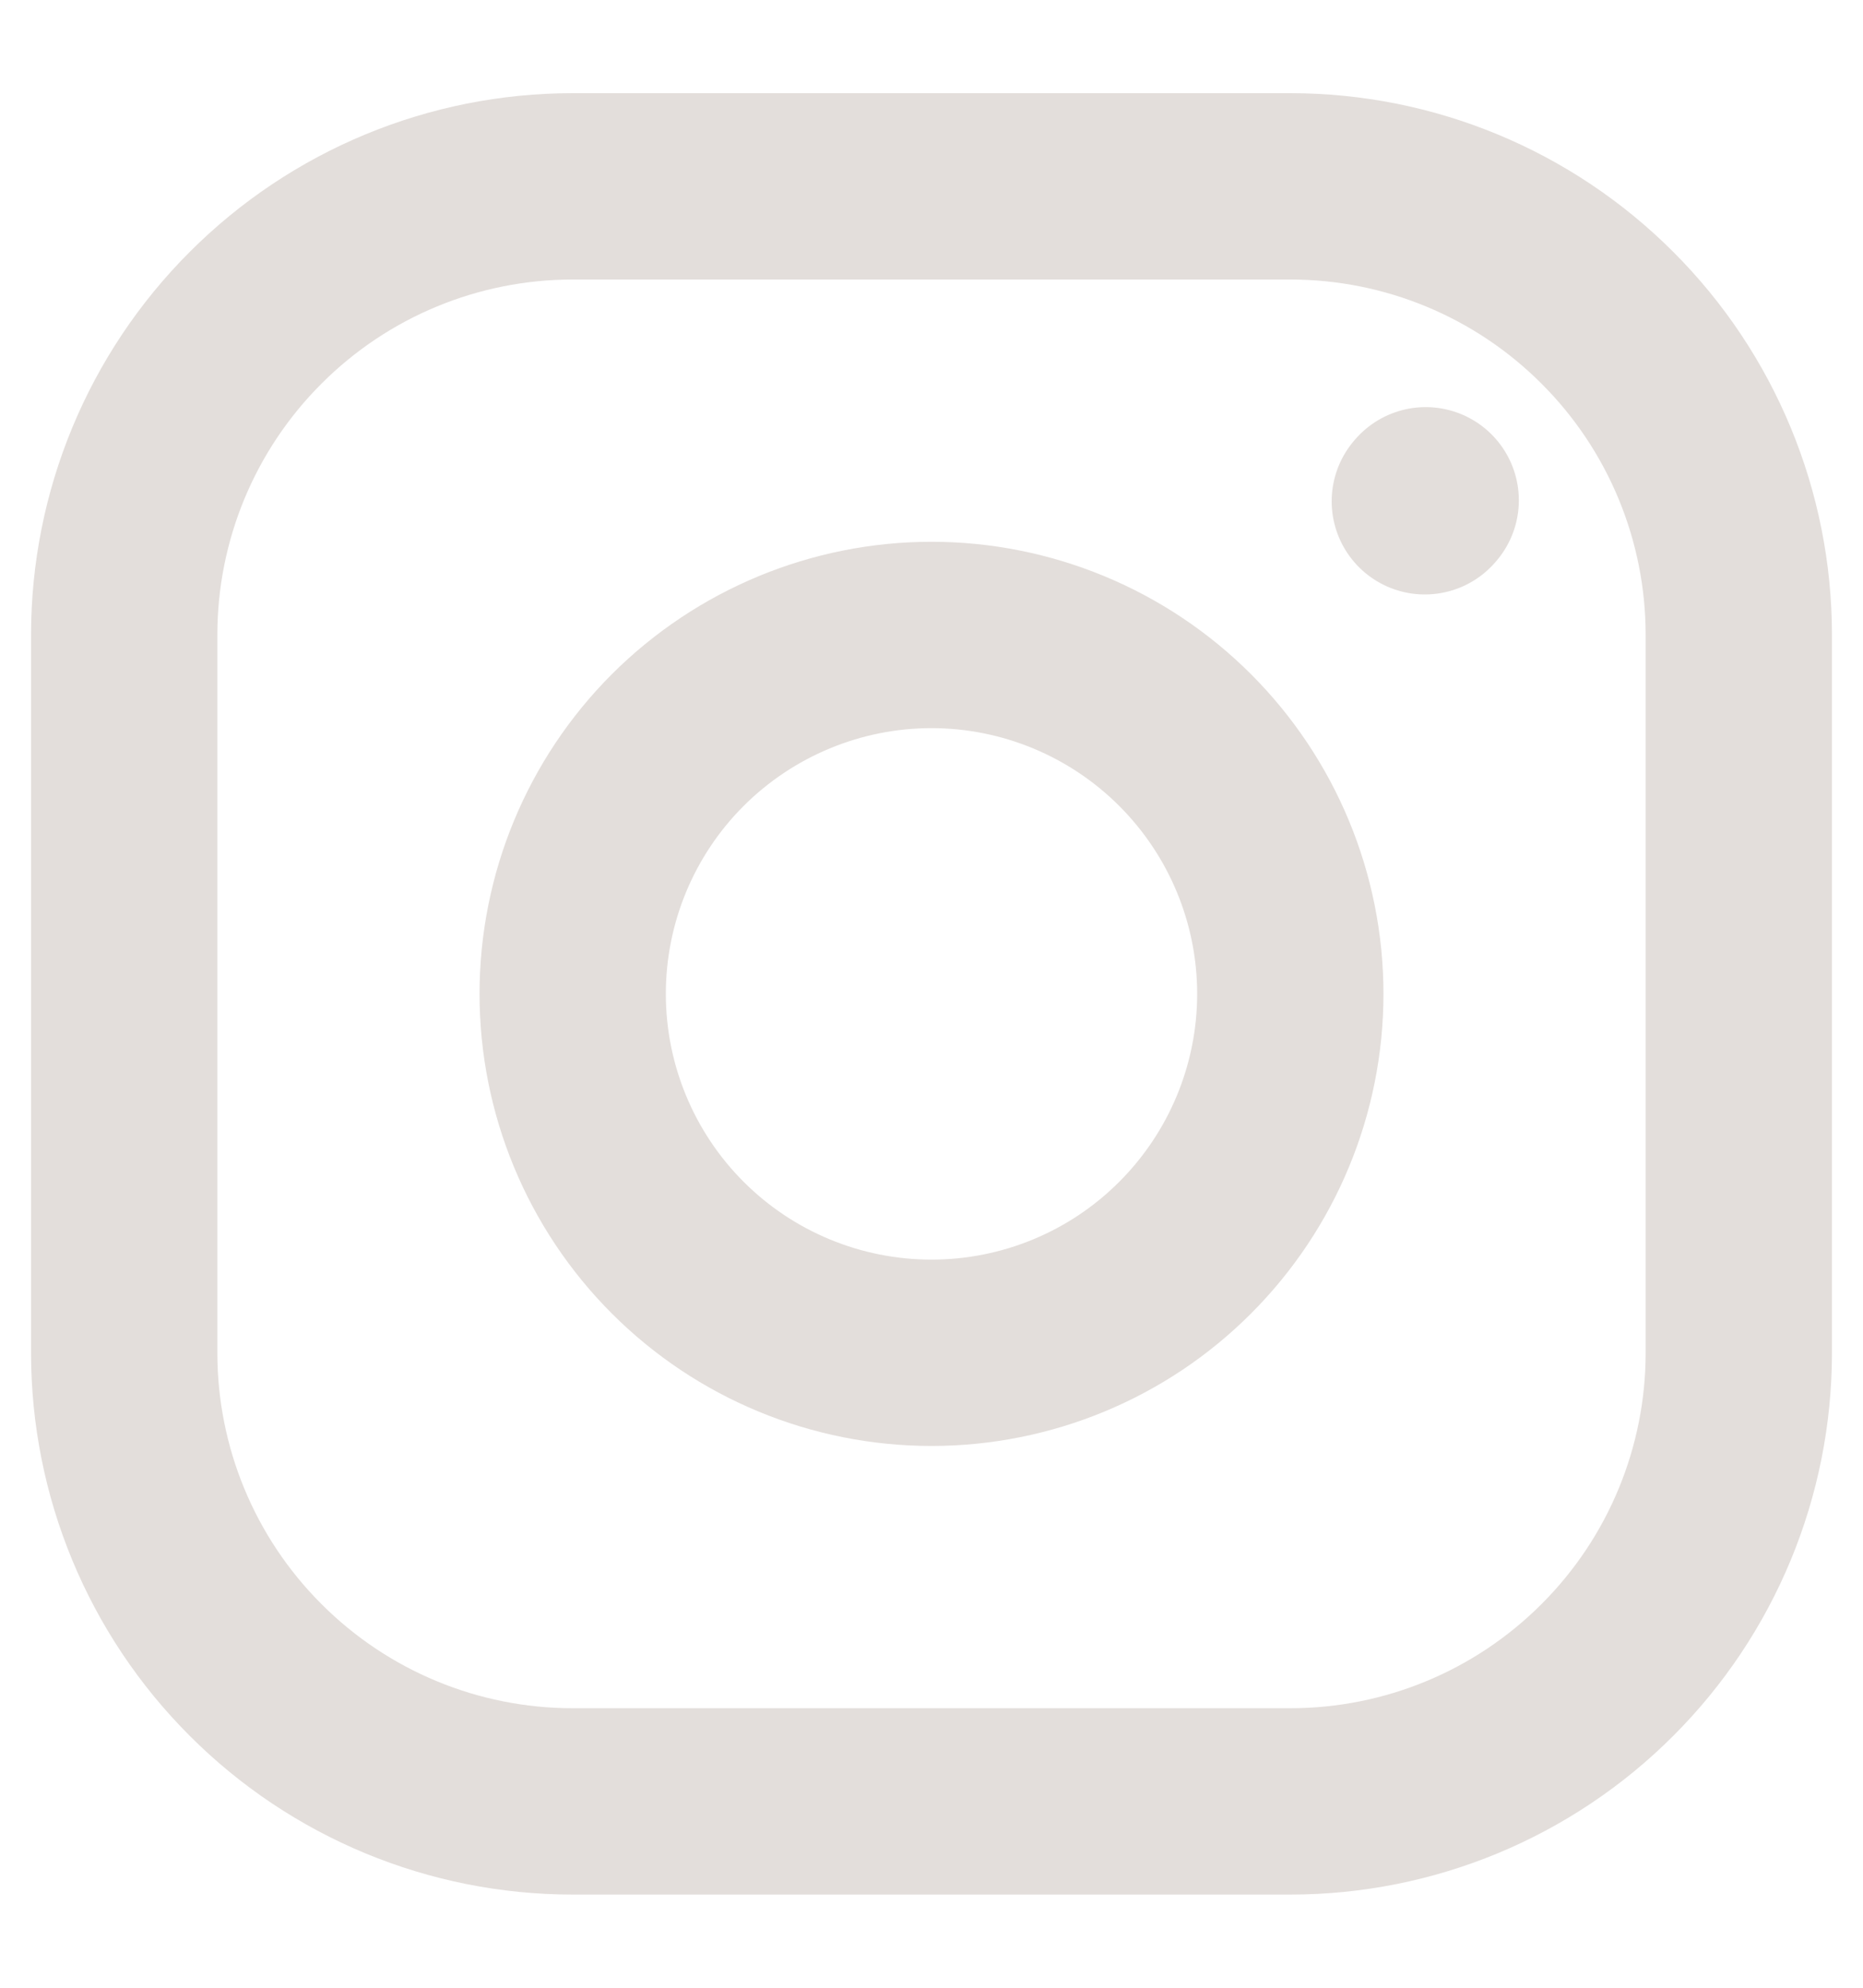 <svg width="15" height="16" viewBox="0 0 15 16" fill="none" xmlns="http://www.w3.org/2000/svg">
<path d="M7.5 10.889C8.266 10.889 9.001 10.585 9.542 10.043C10.084 9.501 10.389 8.766 10.389 8C10.389 7.234 10.084 6.499 9.542 5.957C9.001 5.416 8.266 5.111 7.5 5.111C6.734 5.111 5.999 5.416 5.457 5.957C4.915 6.499 4.611 7.234 4.611 8C4.611 8.766 4.915 9.501 5.457 10.043C5.999 10.585 6.734 10.889 7.5 10.889Z" stroke="#E3DEDB" stroke-width="1.5" stroke-linecap="round" stroke-linejoin="round"/>
<path d="M1 10.889V5.111C1 4.153 1.38 3.235 2.058 2.558C2.735 1.88 3.653 1.5 4.611 1.5H10.389C11.347 1.5 12.265 1.88 12.942 2.558C13.62 3.235 14 4.153 14 5.111V10.889C14 11.847 13.62 12.765 12.942 13.442C12.265 14.12 11.347 14.5 10.389 14.5H4.611C3.653 14.5 2.735 14.12 2.058 13.442C1.38 12.765 1 11.847 1 10.889Z" stroke="#E3DEDB" stroke-width="1.5"/>
<path d="M11.472 4.035L11.479 4.027" stroke="#E3DEDB" stroke-width="1.5" stroke-linecap="round" stroke-linejoin="round"/>
</svg>
